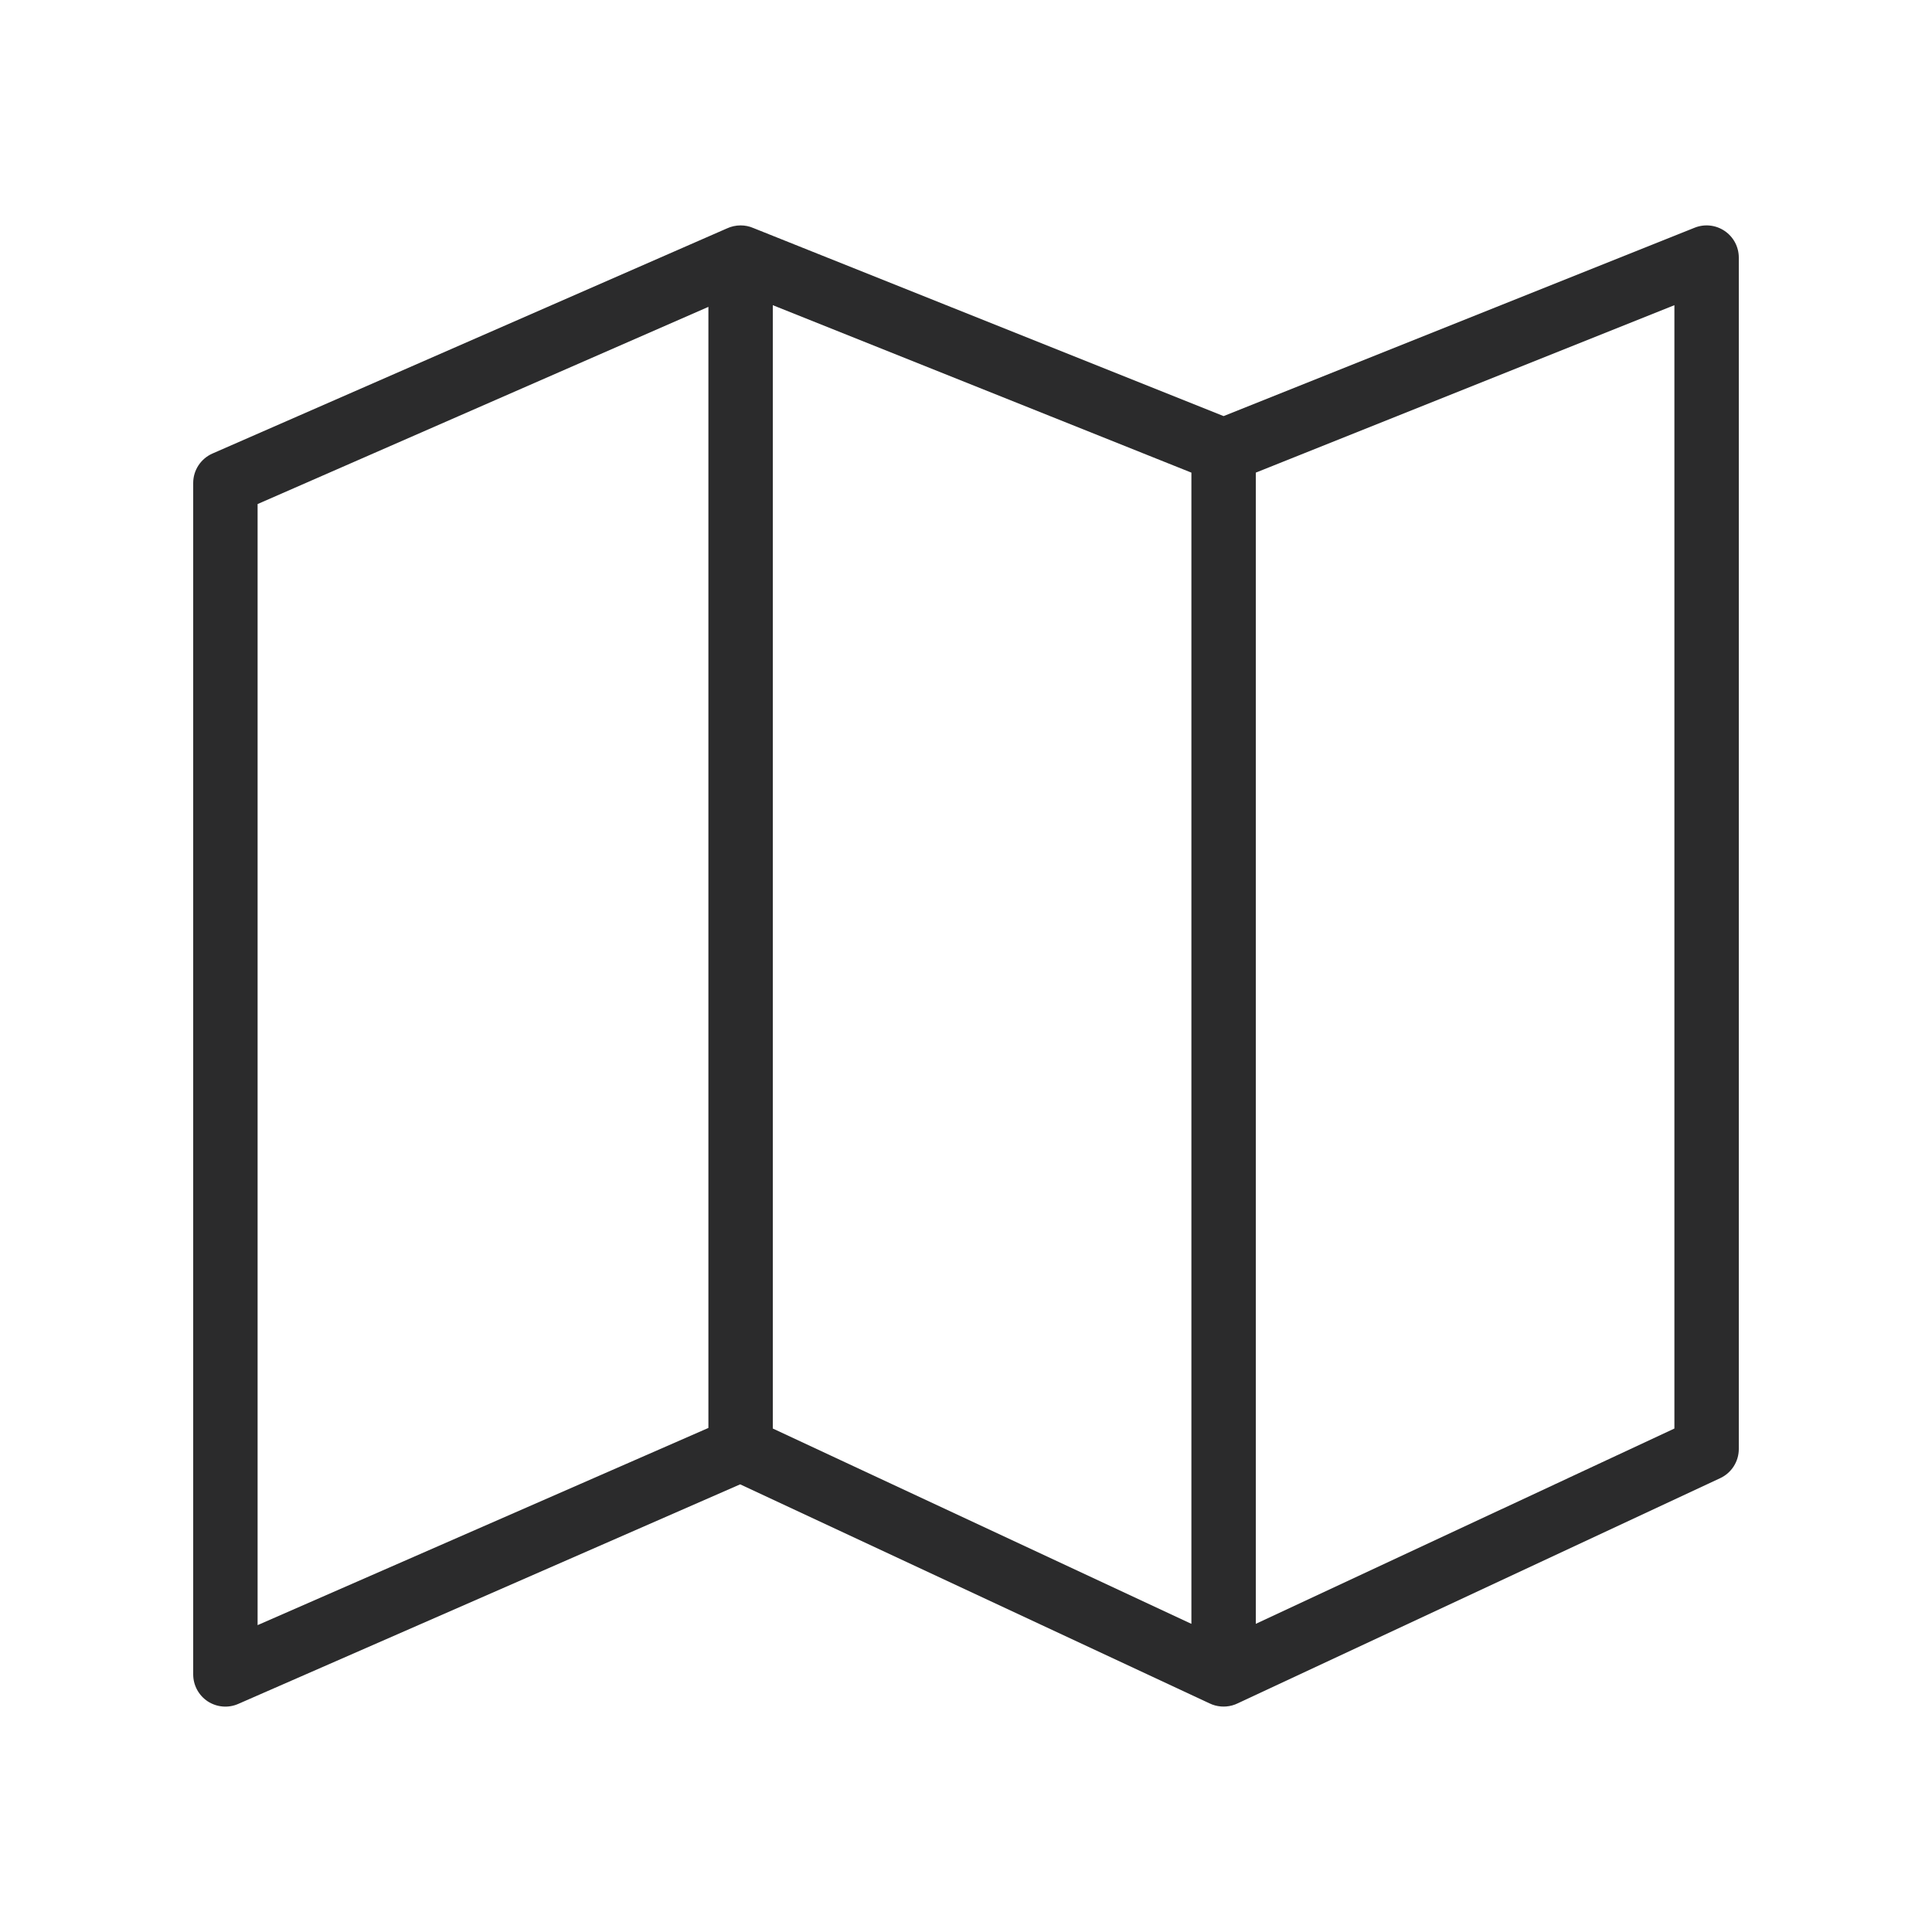<svg width="30" height="30" viewBox="0 0 30 30" fill="none" xmlns="http://www.w3.org/2000/svg">
<path fill-rule="evenodd" clip-rule="evenodd" d="M11.5 3.5C11.57 3.5 11.636 3.514 11.696 3.54L19 6.461L26.314 3.536C26.468 3.474 26.643 3.493 26.78 3.586C26.918 3.679 27 3.834 27 4V22.5C27 22.694 26.887 22.871 26.711 22.953L19.22 26.449C19.165 26.476 19.104 26.493 19.04 26.498C19.013 26.5 18.987 26.5 18.96 26.498C18.896 26.493 18.835 26.476 18.78 26.449L11.493 23.049L3.7 26.458C3.546 26.526 3.368 26.511 3.226 26.419C3.085 26.326 3 26.169 3 26V7.5C3 7.301 3.118 7.122 3.3 7.042L11.29 3.546C11.353 3.517 11.425 3.5 11.5 3.5ZM19.5 25.215L26 22.182V4.739L19.5 7.339V25.215ZM18.5 7.339V25.215L12 22.182V4.739L18.5 7.339ZM4 7.827L11 4.765V22.173L4 25.235V7.827Z" fill="#2B2B2C"/>
</svg>
